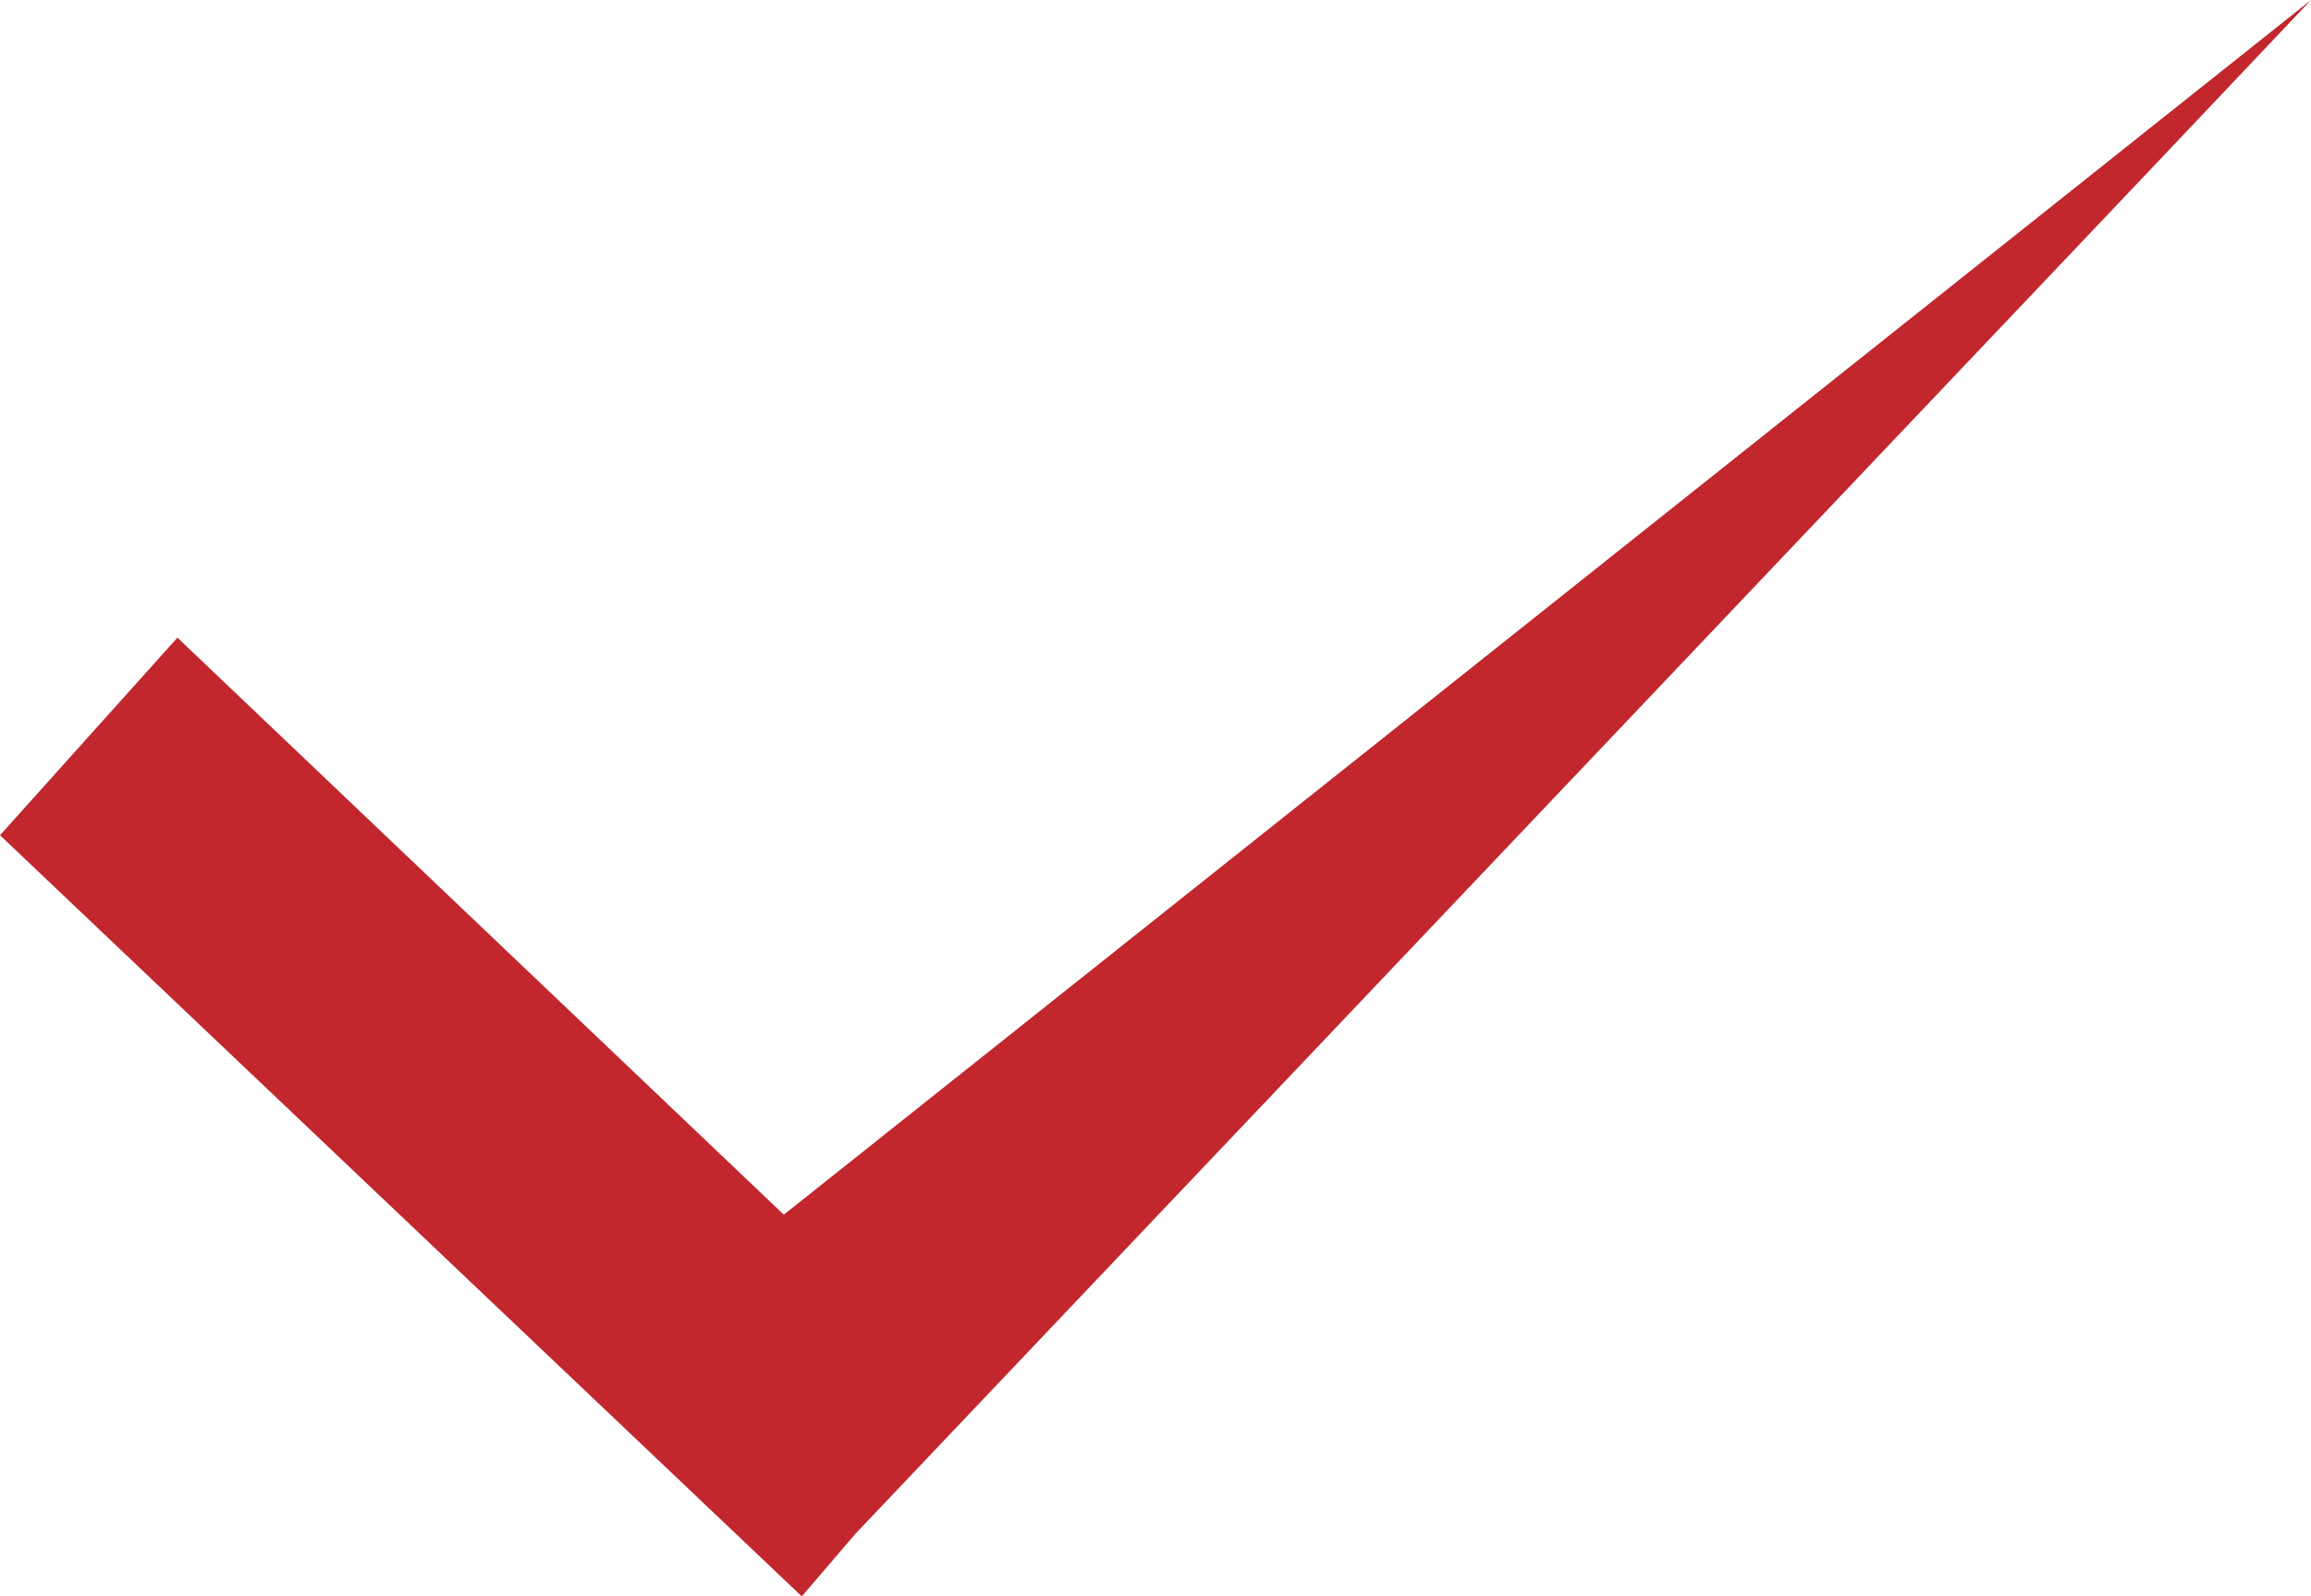 <svg xmlns="http://www.w3.org/2000/svg" viewBox="0 0 10.29 7.11"><defs><style>.cls-1{fill:#c1272d;}</style></defs><title>Asset 5</title><g id="Layer_2" data-name="Layer 2"><g id="Layer_1-2" data-name="Layer 1"><polygon class="cls-1" points="10.29 0 9.58 0.75 3.81 6.83 3.57 7.11 0 3.72 0.79 2.84 3.49 5.41 10.29 0"/></g></g></svg>